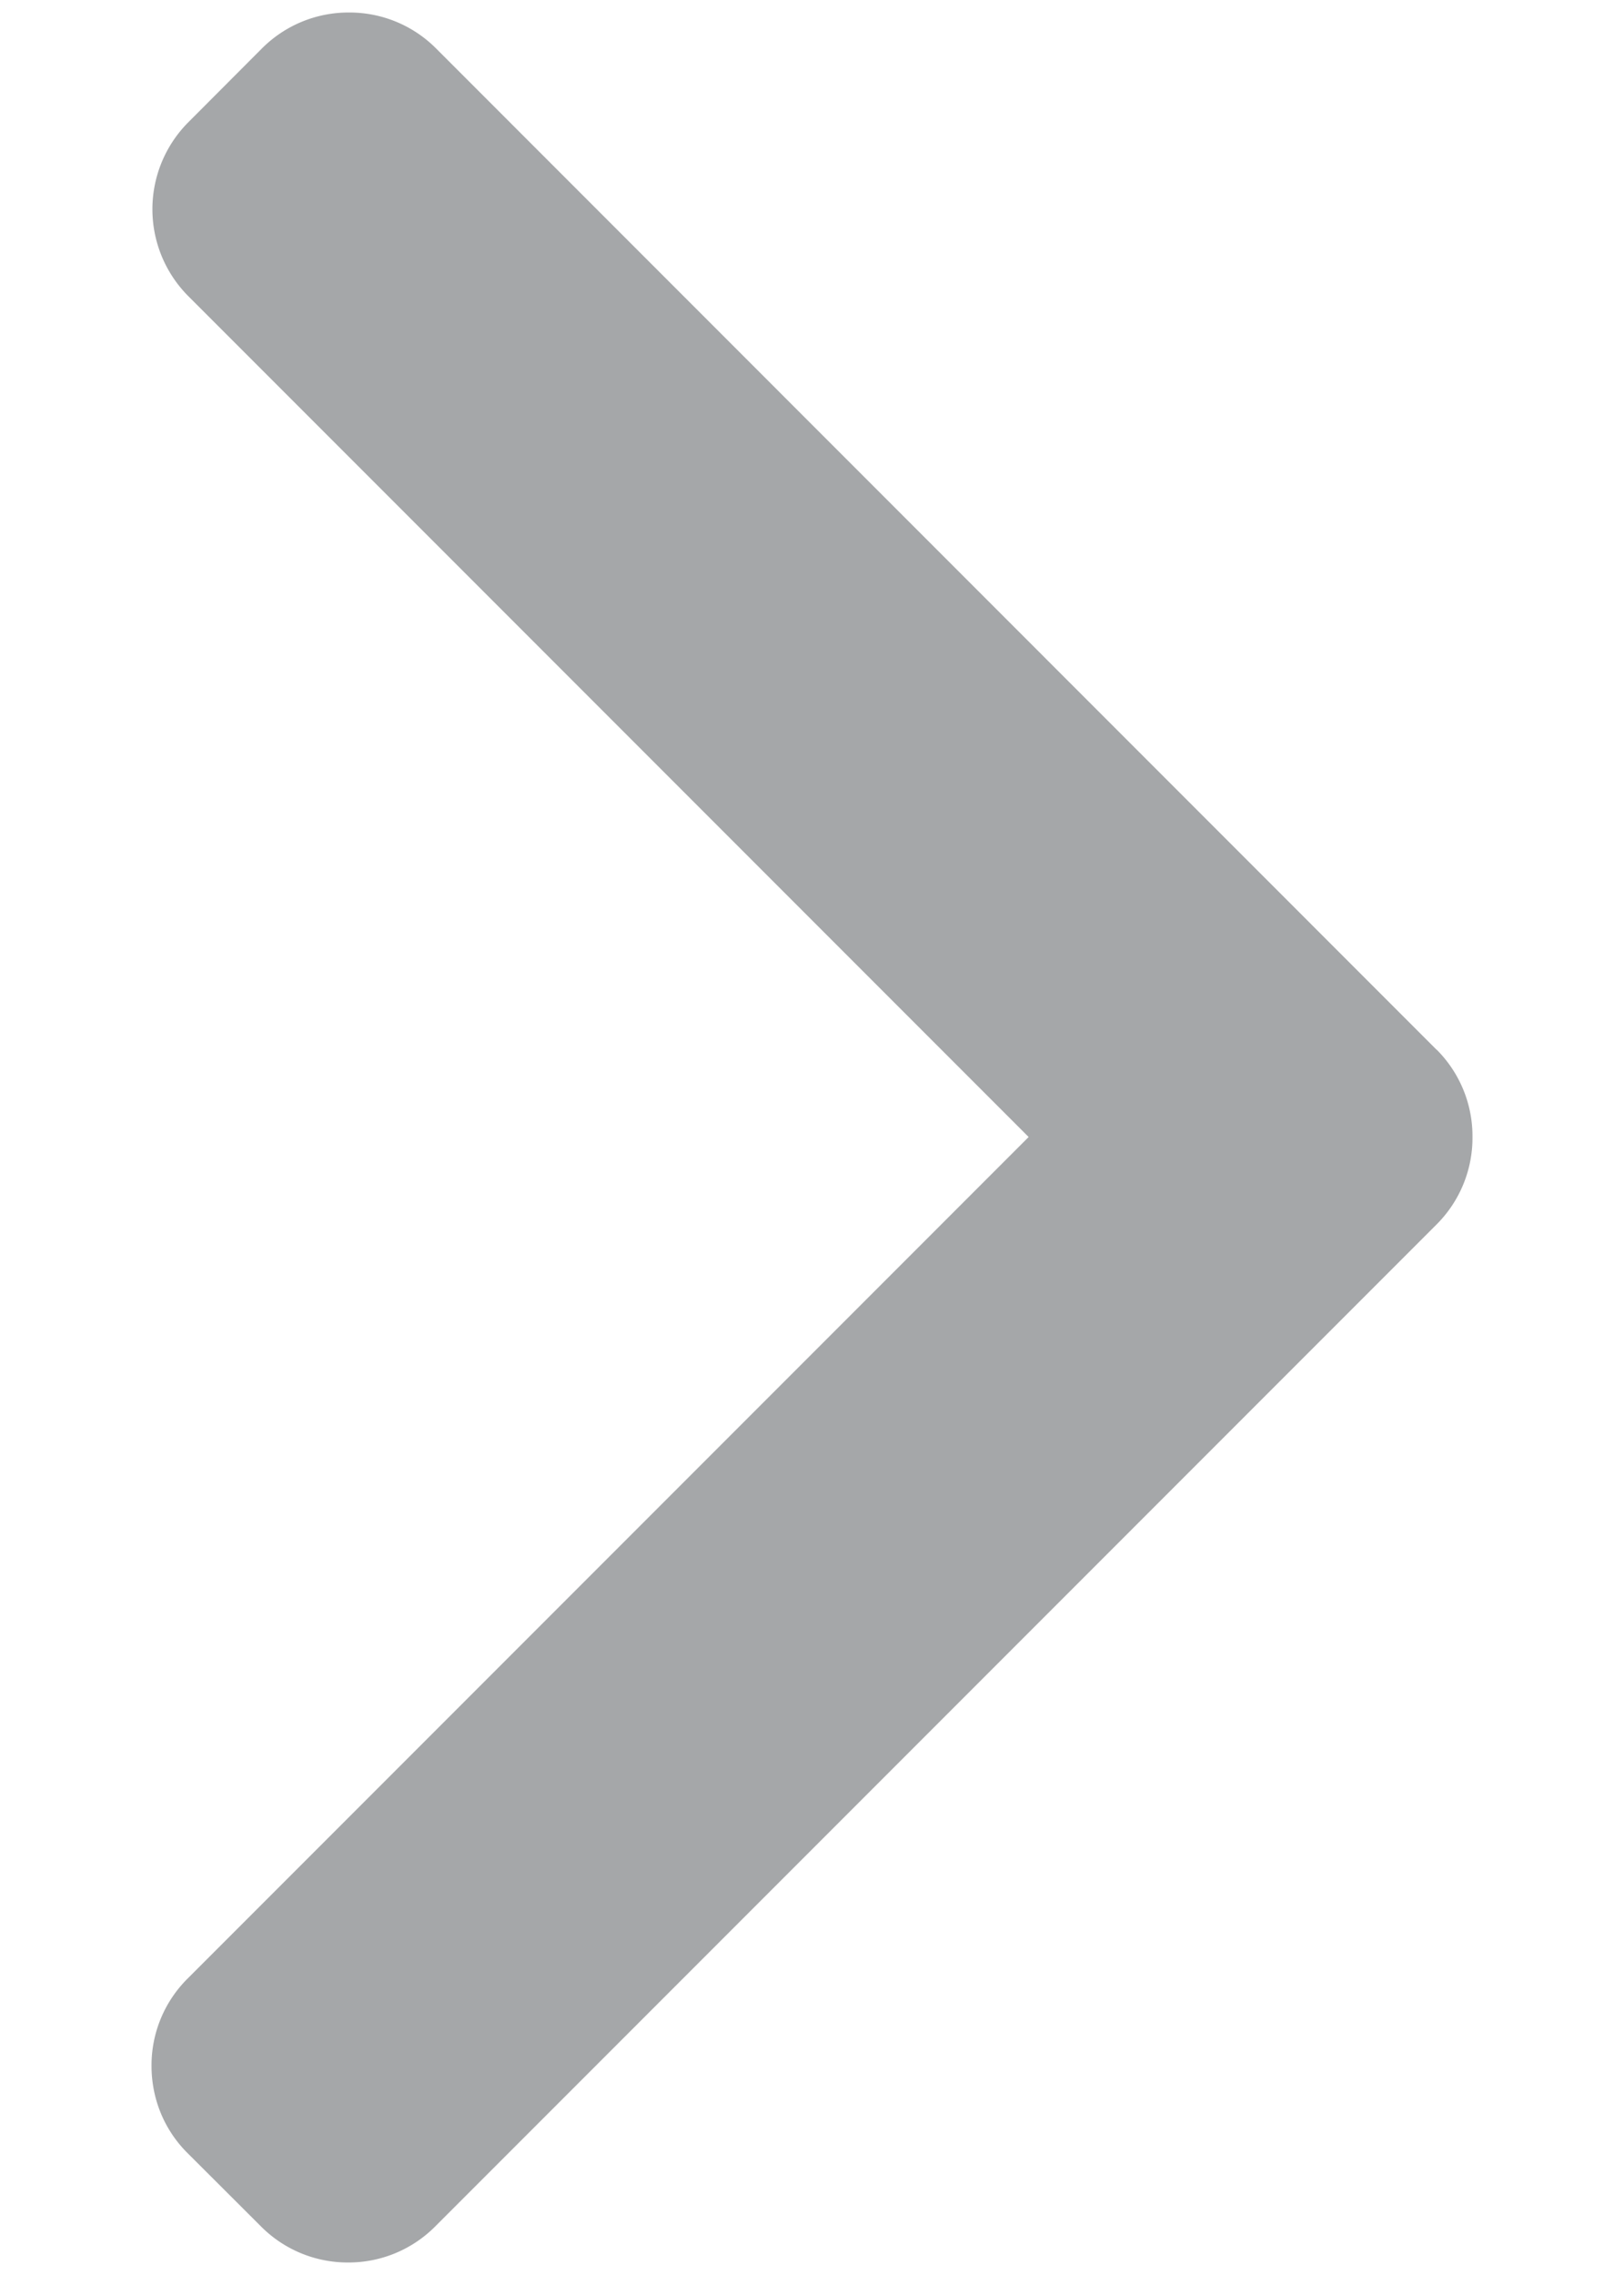 <svg width="10" height="14" fill="none" xmlns="http://www.w3.org/2000/svg"><path d="M8.846 6.46L2.685.298a.752.752 0 00-.536-.221.752.752 0 00-.536.221L1.16.752a.758.758 0 000 1.071l5.174 5.174-5.18 5.18a.752.752 0 00-.221.536c0 .202.078.393.22.535l.455.454a.752.752 0 00.535.221.752.752 0 00.536-.221l6.167-6.167a.753.753 0 00.221-.538.753.753 0 00-.22-.537z" fill="#A5A7A9"/></svg>